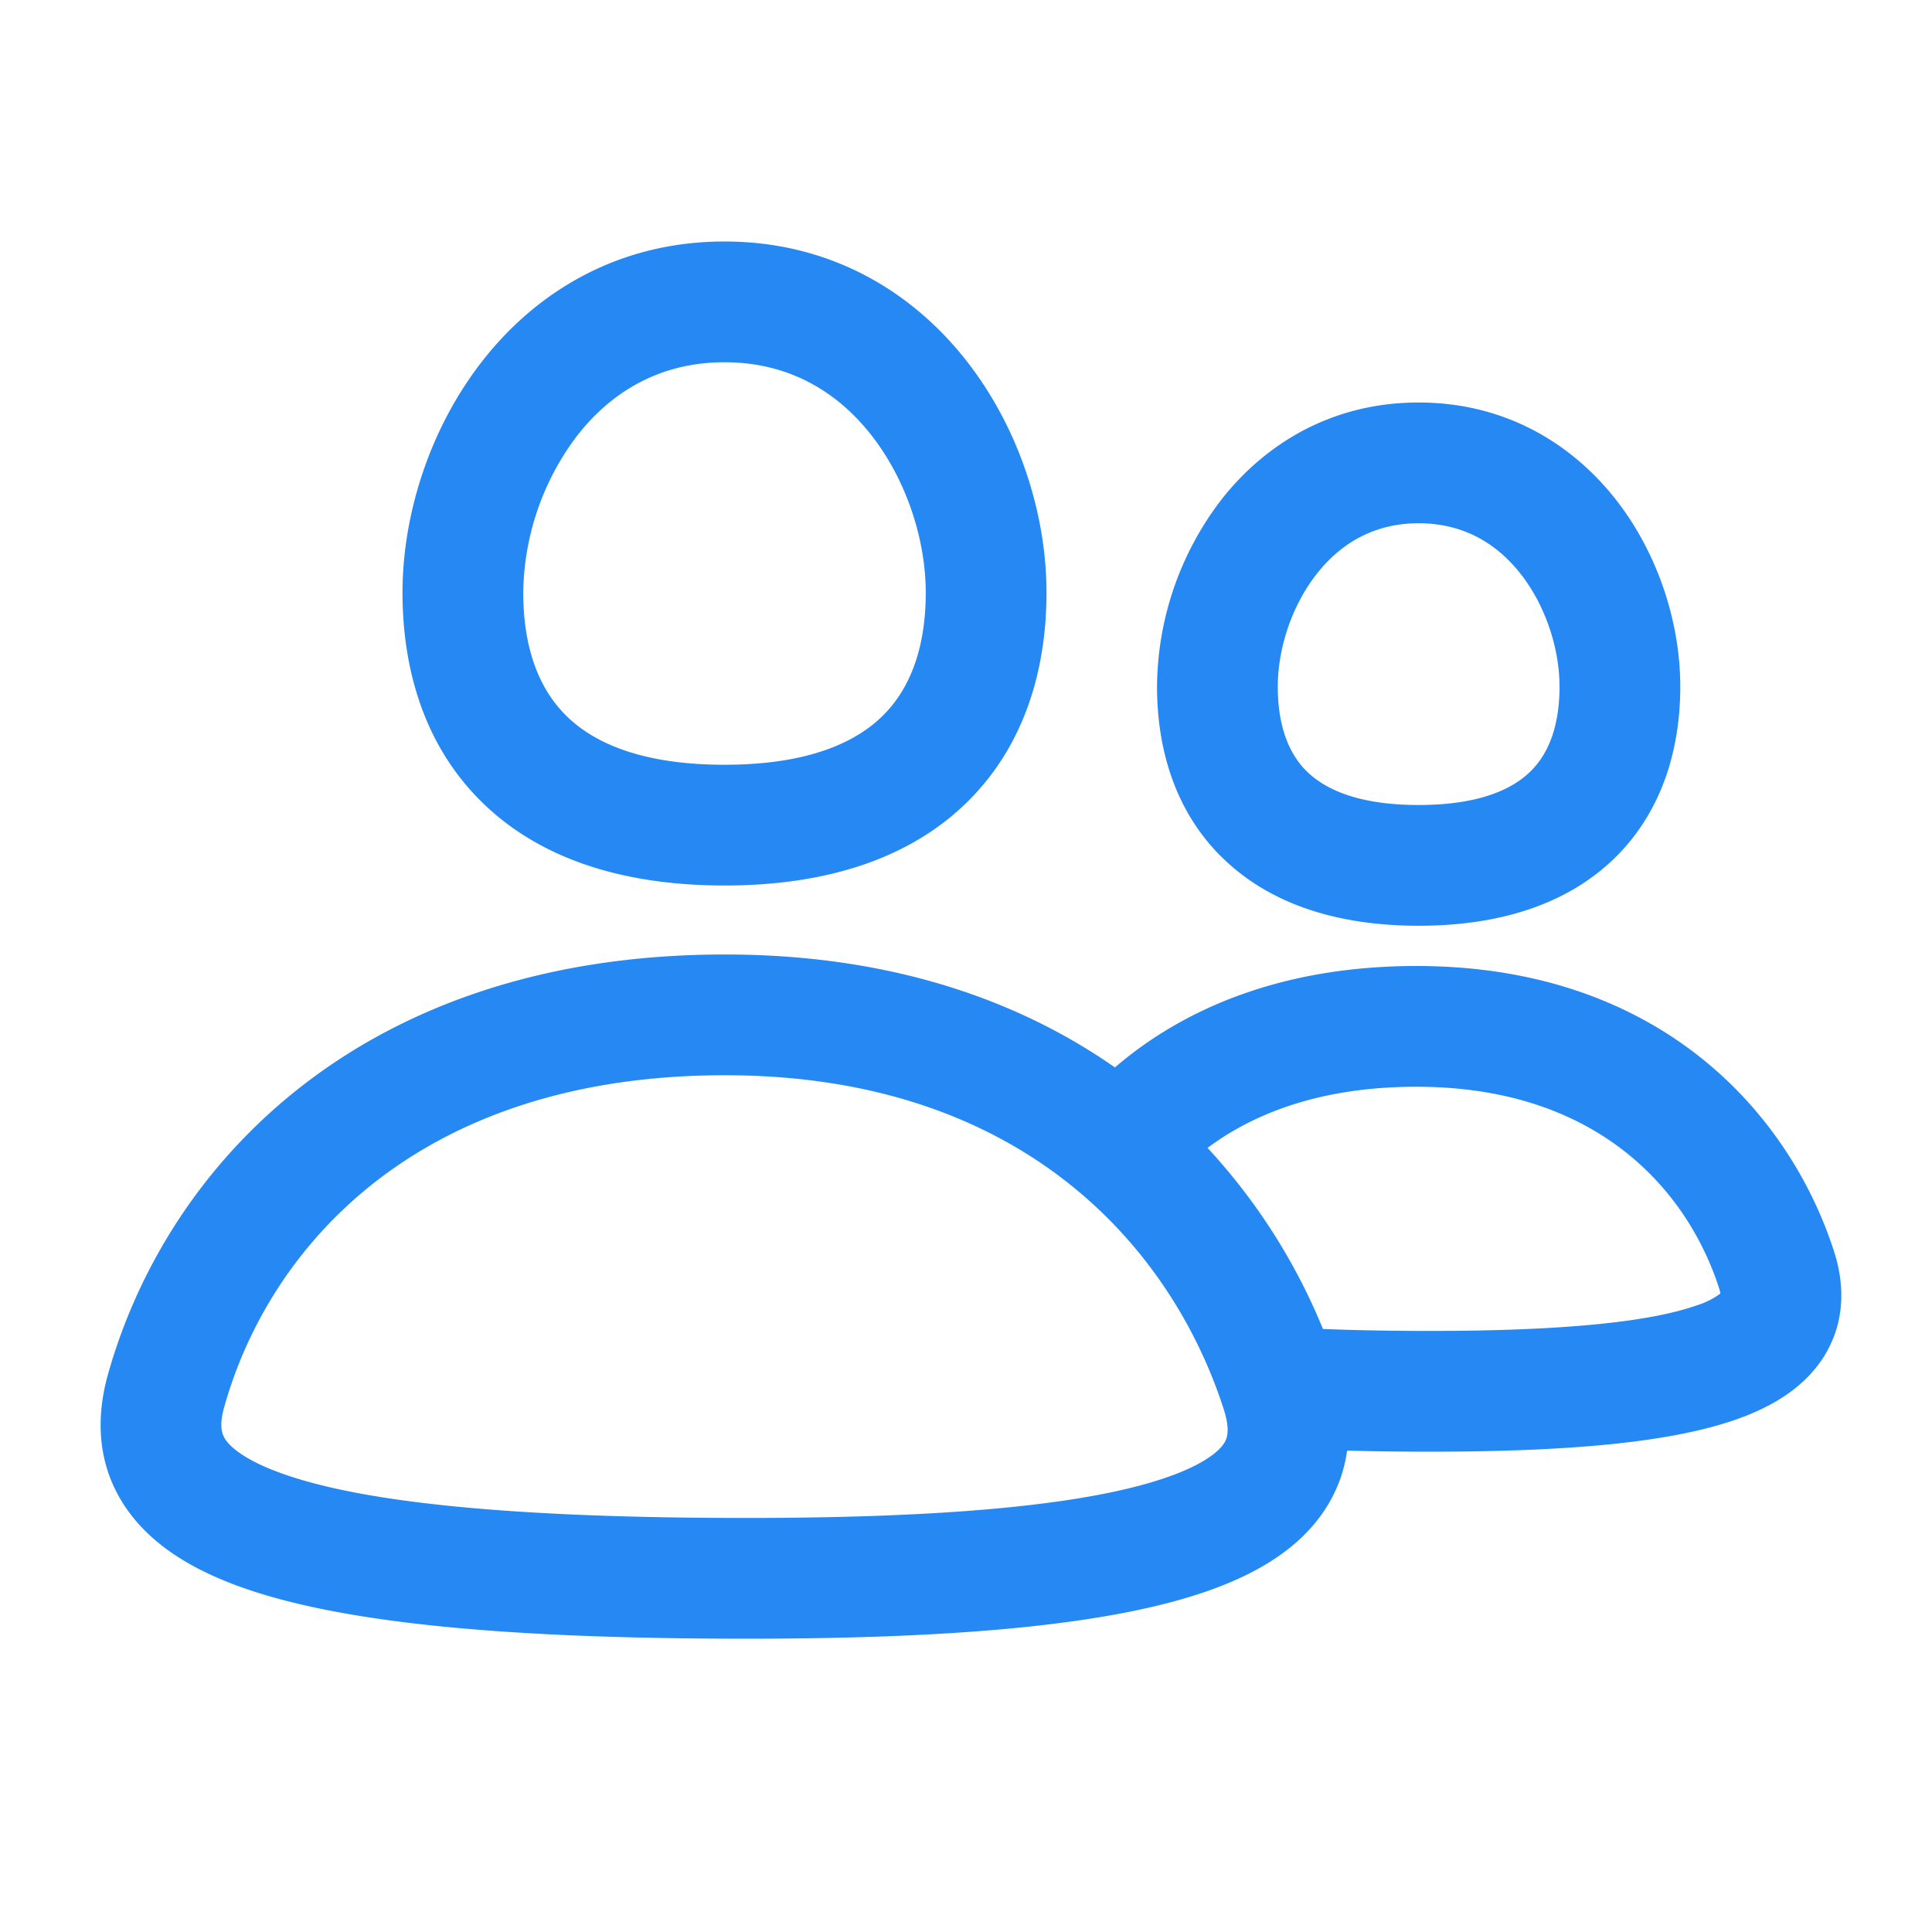 <svg width="24" height="24" viewBox="0 0 24 24" fill="none" xmlns="http://www.w3.org/2000/svg"><path fill-rule="evenodd" clip-rule="evenodd" d="M9 11c-1.319 0-2.35-.362-3.048-1.07C5.258 9.228 5 8.29 5 7.362c0-.955.329-2.022.981-2.863C6.647 3.638 7.667 3 9 3c1.332 0 2.352.639 3.018 1.498.653.841.982 1.907.982 2.863 0 .93-.258 1.866-.953 2.57C11.35 10.638 10.318 11 9 11zM6.5 7.361c0 .666.182 1.174.52 1.516.334.339.928.623 1.98.623 1.051 0 1.646-.284 1.98-.623.338-.342.52-.85.52-1.516 0-.64-.229-1.379-.667-1.944C10.408 4.869 9.803 4.5 9 4.5c-.803 0-1.409.369-1.834.917A3.289 3.289 0 0 0 6.5 7.36zm2.506 4.496c-4.536 0-6.937 2.629-7.664 5.213-.15.534-.138 1.108.199 1.626.316.485.843.802 1.455 1.02 1.215.435 3.173.628 5.997.64 2.822.013 4.8-.164 6.025-.598.617-.218 1.154-.54 1.466-1.045a1.75 1.75 0 0 0 .25-.693c.268.007.551.012.85.013 1.828.008 3.151-.105 3.992-.403.424-.15.838-.386 1.086-.786.267-.433.25-.902.12-1.302C22.234 13.845 20.634 12 17.594 12c-1.618 0-2.86.5-3.744 1.26-1.208-.844-2.803-1.403-4.844-1.403zM15 14.259a7.471 7.471 0 0 1 1.434 2.25c.35.014.735.022 1.158.024 1.83.008 2.915-.115 3.484-.317a.955.955 0 0 0 .296-.148.491.491 0 0 0-.017-.066c-.379-1.174-1.469-2.502-3.76-2.502-1.16 0-2 .316-2.595.76zM2.786 17.476c.554-1.97 2.389-4.119 6.22-4.119 3.742 0 5.564 2.19 6.195 4.147.084.26.042.365.008.42-.054.087-.22.253-.692.42-.952.338-2.692.525-5.518.512-2.824-.012-4.549-.212-5.497-.552-.47-.168-.644-.334-.704-.426-.04-.062-.08-.162-.012-.402zm12.37-6.85c.579.586 1.422.874 2.467.874 1.046 0 1.889-.288 2.468-.874.575-.583.782-1.353.782-2.098 0-.772-.264-1.63-.79-2.309C19.541 5.522 18.71 5 17.622 5c-1.086 0-1.918.522-2.459 1.219a3.855 3.855 0 0 0-.79 2.309c0 .745.206 1.515.782 2.098zm1.067-1.054c-.218-.221-.35-.562-.35-1.044 0-.456.164-.987.477-1.39.299-.385.716-.638 1.273-.638.557 0 .975.253 1.274.638.312.403.476.934.476 1.39 0 .482-.131.823-.35 1.044-.215.218-.622.428-1.4.428-.778 0-1.184-.21-1.4-.428zm5.15 6.514v.006a.04.04 0 0 0 0-.006z" fill="#2688f3"></path></svg>
